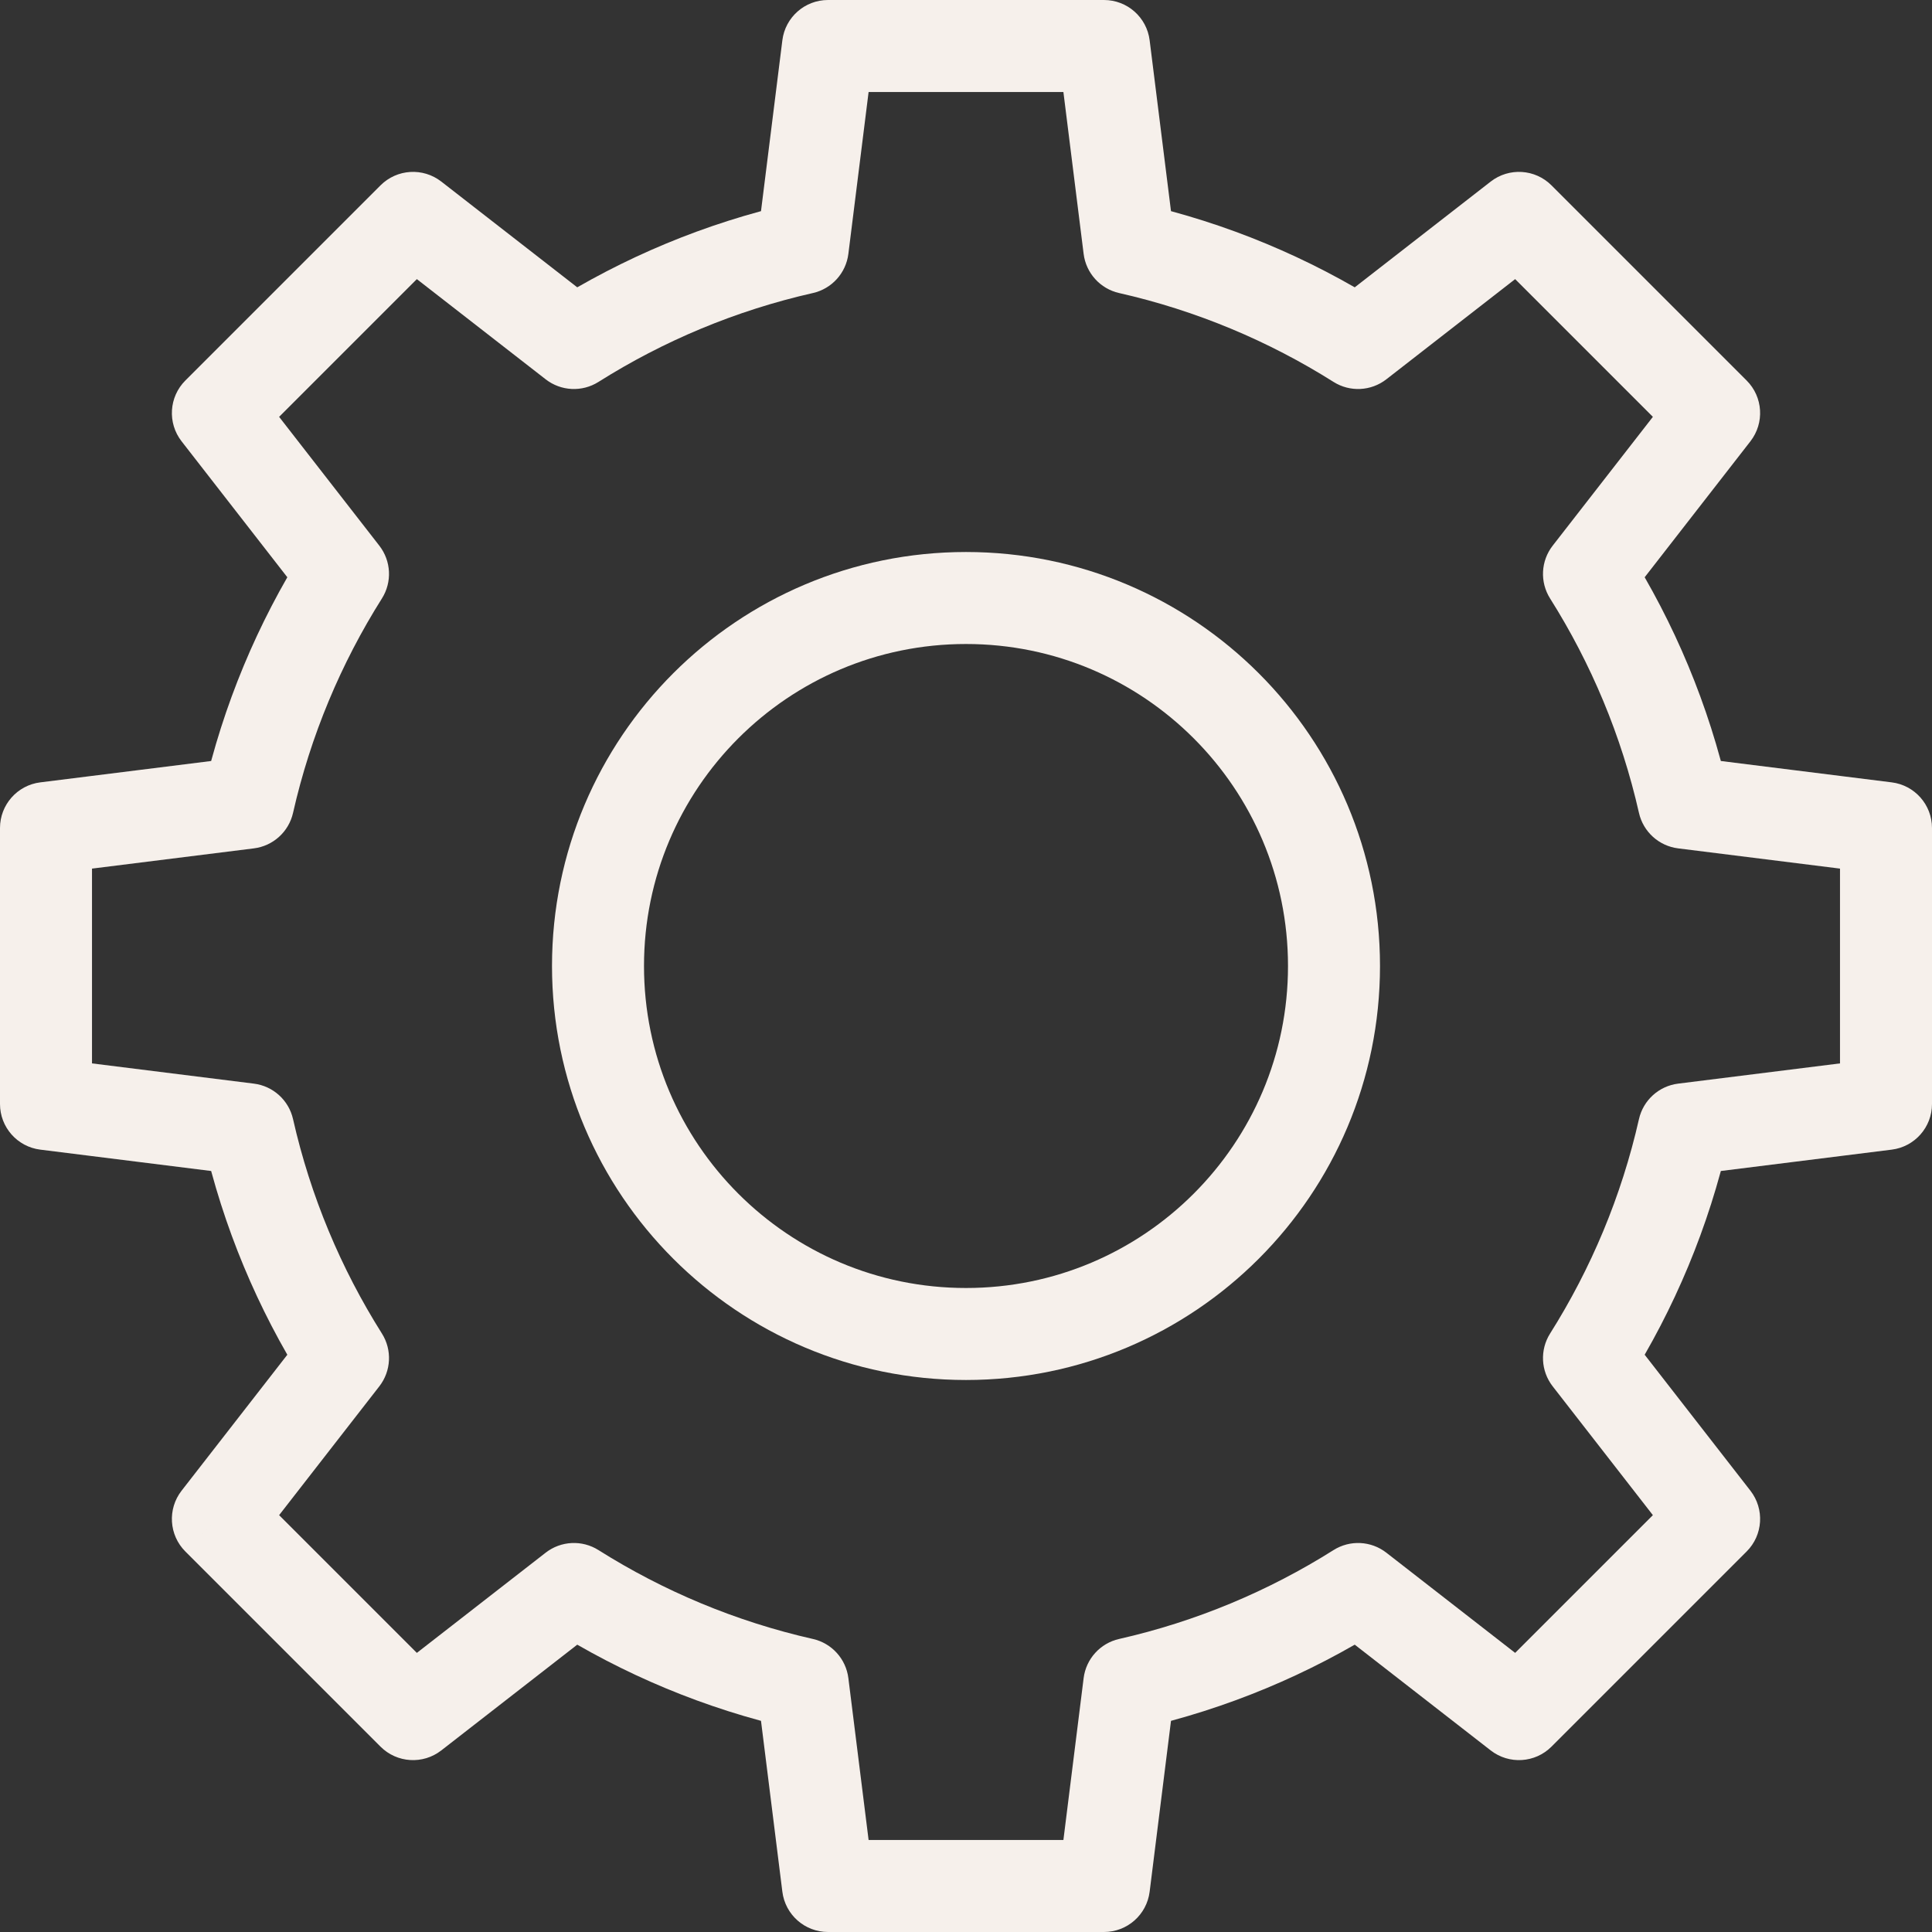 <svg width="700" height="700" viewBox="0 0 700 700" fill="none" xmlns="http://www.w3.org/2000/svg">
<rect x="0" y="0" width="700" height="700" fill="#333333" stroke="none"/>
<path d="M400 16.667L416.537 14.599C415.497 6.259 408.407 0 400 0V16.667ZM300 16.667V0C291.593 0 284.503 6.259 283.463 14.599L300 16.667ZM409.157 89.918L392.62 91.985C393.49 98.95 398.63 104.622 405.473 106.173L409.157 89.918ZM492.057 124.279L483.167 138.377C489.103 142.121 496.747 141.744 502.29 137.435L492.057 124.279ZM550.347 78.942L562.133 67.157C556.19 61.213 546.75 60.626 540.113 65.786L550.347 78.942ZM621.057 149.653L634.213 159.885C639.373 153.25 638.787 143.811 632.843 137.868L621.057 149.653ZM575.72 207.944L562.563 197.711C558.257 203.251 557.88 210.898 561.623 216.834L575.72 207.944ZM610.083 290.843L593.827 294.527C595.377 301.37 601.05 306.51 608.013 307.38L610.083 290.843ZM683.333 300H700C700 291.593 693.74 284.503 685.4 283.463L683.333 300ZM683.333 400L685.4 416.537C693.74 415.497 700 408.407 700 400H683.333ZM610.083 409.157L608.013 392.62C601.05 393.49 595.377 398.63 593.827 405.473L610.083 409.157ZM575.72 492.057L561.623 483.167C557.88 489.103 558.257 496.75 562.563 502.29L575.72 492.057ZM621.057 550.347L632.843 562.133C638.787 556.19 639.373 546.75 634.213 540.113L621.057 550.347ZM550.347 621.057L540.113 634.213C546.75 639.373 556.19 638.787 562.133 632.843L550.347 621.057ZM492.057 575.72L502.29 562.563C496.747 558.257 489.103 557.88 483.167 561.623L492.057 575.72ZM409.157 610.083L405.473 593.827C398.63 595.377 393.49 601.05 392.62 608.013L409.157 610.083ZM400 683.333V700C408.407 700 415.497 693.74 416.537 685.4L400 683.333ZM300 683.333L283.463 685.4C284.503 693.74 291.593 700 300 700V683.333ZM290.843 610.083L307.38 608.013C306.51 601.05 301.37 595.377 294.527 593.827L290.843 610.083ZM207.944 575.72L216.835 561.623C210.898 557.88 203.252 558.257 197.712 562.563L207.944 575.72ZM149.653 621.057L137.868 632.843C143.812 638.787 153.251 639.373 159.885 634.213L149.653 621.057ZM78.942 550.347L65.787 540.113C60.626 546.75 61.214 556.19 67.157 562.133L78.942 550.347ZM124.28 492.057L137.436 502.29C141.745 496.75 142.121 489.103 138.377 483.167L124.28 492.057ZM89.918 409.157L106.173 405.473C104.622 398.63 98.95 393.49 91.985 392.62L89.918 409.157ZM16.667 400H0C0 408.407 6.259 415.497 14.599 416.537L16.667 400ZM16.667 300L14.599 283.463C6.259 284.503 0 291.593 0 300H16.667ZM89.918 290.843L91.985 307.38C98.95 306.51 104.622 301.37 106.173 294.527L89.918 290.843ZM124.28 207.944L138.377 216.834C142.121 210.898 141.745 203.252 137.436 197.711L124.28 207.944ZM78.942 149.653L67.157 137.868C61.214 143.811 60.626 153.25 65.786 159.885L78.942 149.653ZM149.653 78.942L159.885 65.786C153.251 60.626 143.811 61.214 137.868 67.157L149.653 78.942ZM207.944 124.28L197.712 137.435C203.252 141.744 210.898 142.121 216.835 138.377L207.944 124.28ZM290.843 89.918L294.527 106.173C301.37 104.622 306.51 98.95 307.38 91.985L290.843 89.918ZM400 0H300V33.333H400V0ZM425.693 87.851L416.537 14.599L383.463 18.734L392.62 91.985L425.693 87.851ZM500.947 110.182C474.263 93.353 444.563 80.848 412.837 73.663L405.473 106.173C433.433 112.506 459.62 123.528 483.167 138.377L500.947 110.182ZM502.29 137.435L560.58 92.098L540.113 65.786L481.823 111.124L502.29 137.435ZM538.563 90.727L609.273 161.438L632.843 137.868L562.133 67.157L538.563 90.727ZM607.903 139.42L562.563 197.711L588.877 218.176L634.213 159.885L607.903 139.42ZM626.337 287.163C619.153 255.438 606.647 225.738 589.817 199.053L561.623 216.834C576.473 240.379 587.493 266.565 593.827 294.527L626.337 287.163ZM685.4 283.463L612.15 274.306L608.013 307.38L681.267 316.537L685.4 283.463ZM700 400V300H666.667V400H700ZM612.15 425.693L685.4 416.537L681.267 383.463L608.013 392.62L612.15 425.693ZM589.817 500.947C606.647 474.263 619.153 444.563 626.337 412.837L593.827 405.473C587.493 433.433 576.473 459.62 561.623 483.167L589.817 500.947ZM634.213 540.113L588.877 481.823L562.563 502.29L607.903 560.58L634.213 540.113ZM562.133 632.843L632.843 562.133L609.273 538.563L538.563 609.273L562.133 632.843ZM481.823 588.877L540.113 634.213L560.58 607.903L502.29 562.563L481.823 588.877ZM412.837 626.337C444.563 619.153 474.263 606.647 500.947 589.817L483.167 561.623C459.62 576.473 433.433 587.493 405.473 593.827L412.837 626.337ZM416.537 685.4L425.693 612.15L392.62 608.013L383.463 681.267L416.537 685.4ZM300 700H400V666.667H300V700ZM274.306 612.15L283.463 685.4L316.537 681.267L307.38 608.013L274.306 612.15ZM199.053 589.817C225.738 606.647 255.438 619.153 287.163 626.337L294.527 593.827C266.565 587.493 240.38 576.473 216.835 561.623L199.053 589.817ZM159.885 634.213L218.176 588.877L197.712 562.563L139.421 607.903L159.885 634.213ZM67.157 562.133L137.868 632.843L161.438 609.273L90.728 538.563L67.157 562.133ZM111.124 481.823L65.787 540.113L92.098 560.58L137.436 502.29L111.124 481.823ZM73.663 412.837C80.848 444.563 93.353 474.263 110.182 500.947L138.377 483.167C123.528 459.62 112.506 433.433 106.173 405.473L73.663 412.837ZM14.599 416.537L87.851 425.693L91.985 392.62L18.734 383.463L14.599 416.537ZM0 300V400H33.333V300H0ZM87.851 274.306L14.599 283.463L18.734 316.537L91.985 307.38L87.851 274.306ZM110.182 199.053C93.353 225.738 80.848 255.438 73.663 287.163L106.173 294.527C112.506 266.565 123.528 240.379 138.377 216.834L110.182 199.053ZM65.786 159.885L111.124 218.176L137.436 197.711L92.098 139.421L65.786 159.885ZM137.868 67.157L67.157 137.868L90.727 161.438L161.438 90.727L137.868 67.157ZM218.176 111.124L159.885 65.786L139.421 92.098L197.712 137.435L218.176 111.124ZM287.163 73.663C255.438 80.848 225.738 93.353 199.053 110.182L216.835 138.377C240.38 123.528 266.565 112.506 294.527 106.173L287.163 73.663ZM283.463 14.599L274.306 87.851L307.38 91.985L316.537 18.734L283.463 14.599Z" fill="#F6F0EB"/>
<path d="M350 483.333C423.638 483.333 483.334 423.638 483.334 350C483.334 276.362 423.638 216.667 350 216.667C276.362 216.667 216.667 276.362 216.667 350C216.667 423.638 276.362 483.333 350 483.333Z" stroke="#F6F0EB" stroke-width="33.333" stroke-linejoin="round"/>
</svg>
